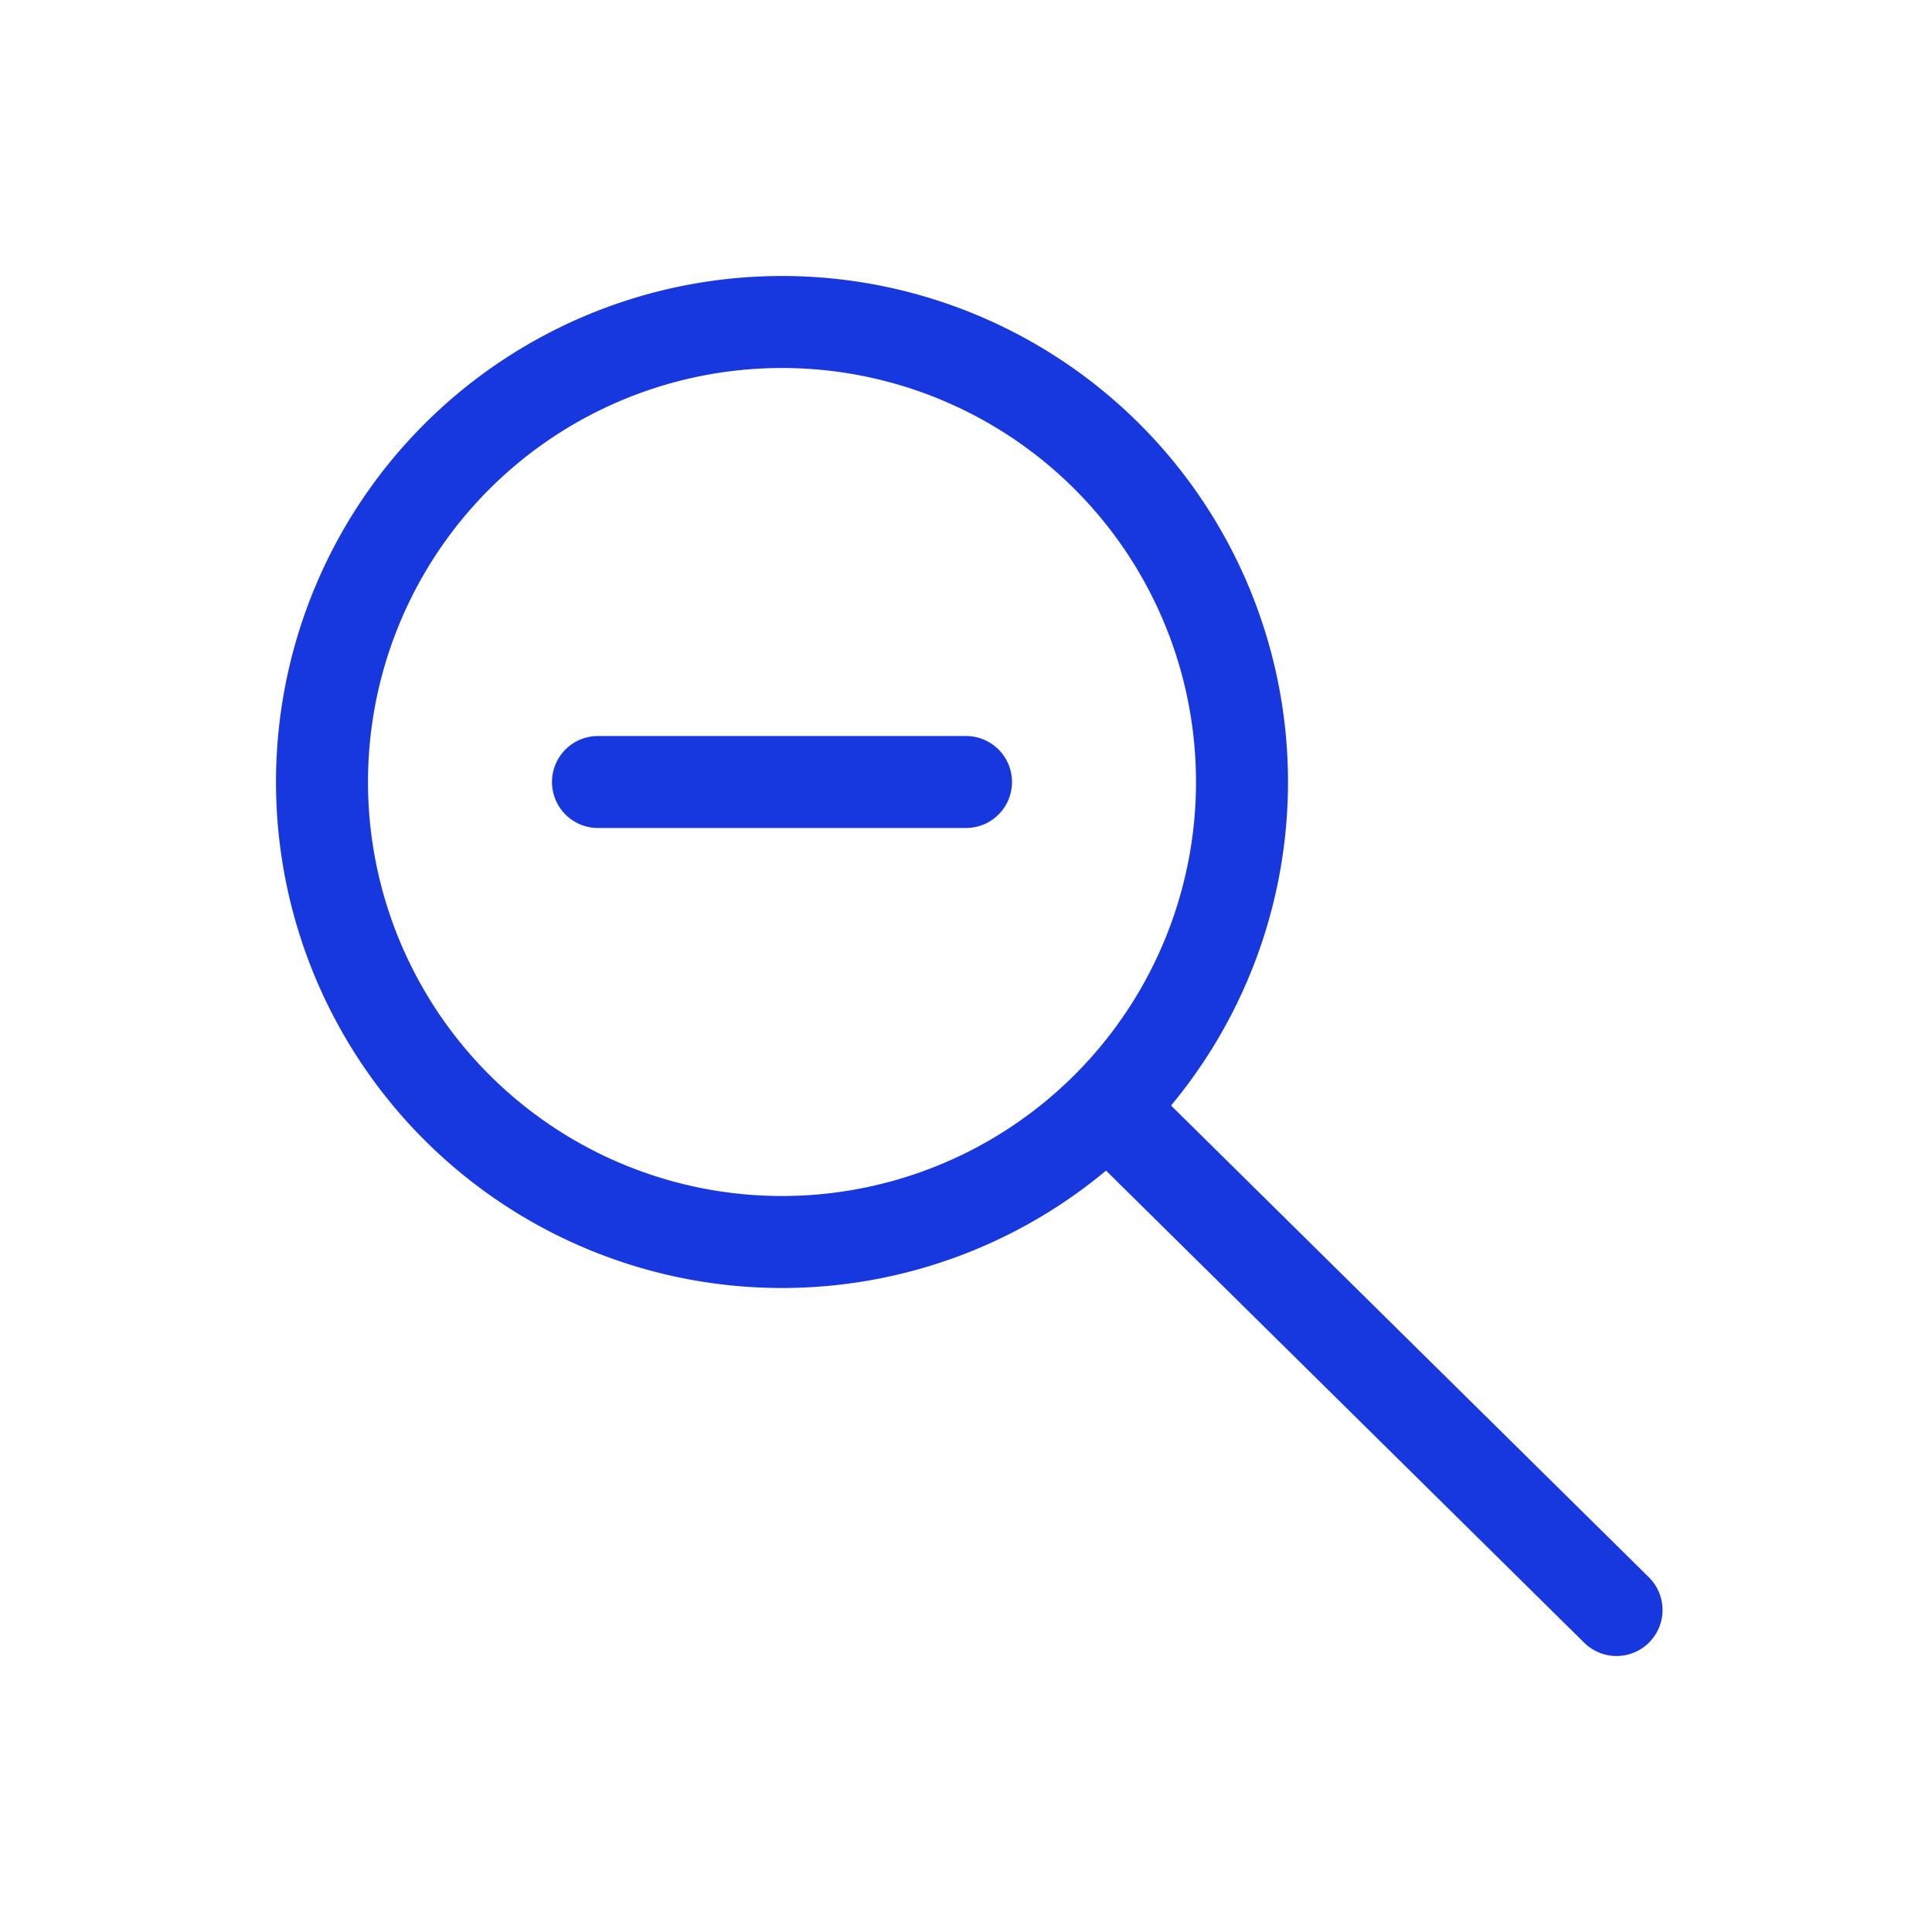 <svg width="21" height="21" fill="none" xmlns="http://www.w3.org/2000/svg">
    <path d="M8.5 13.5a5 5 0 1 0 0-10 5 5 0 0 0 0 10ZM10.5 8.5h-4M17.571 17.5l-5.45-5.381" stroke="#1838DF" stroke-linecap="round" stroke-linejoin="round"/>
</svg>
